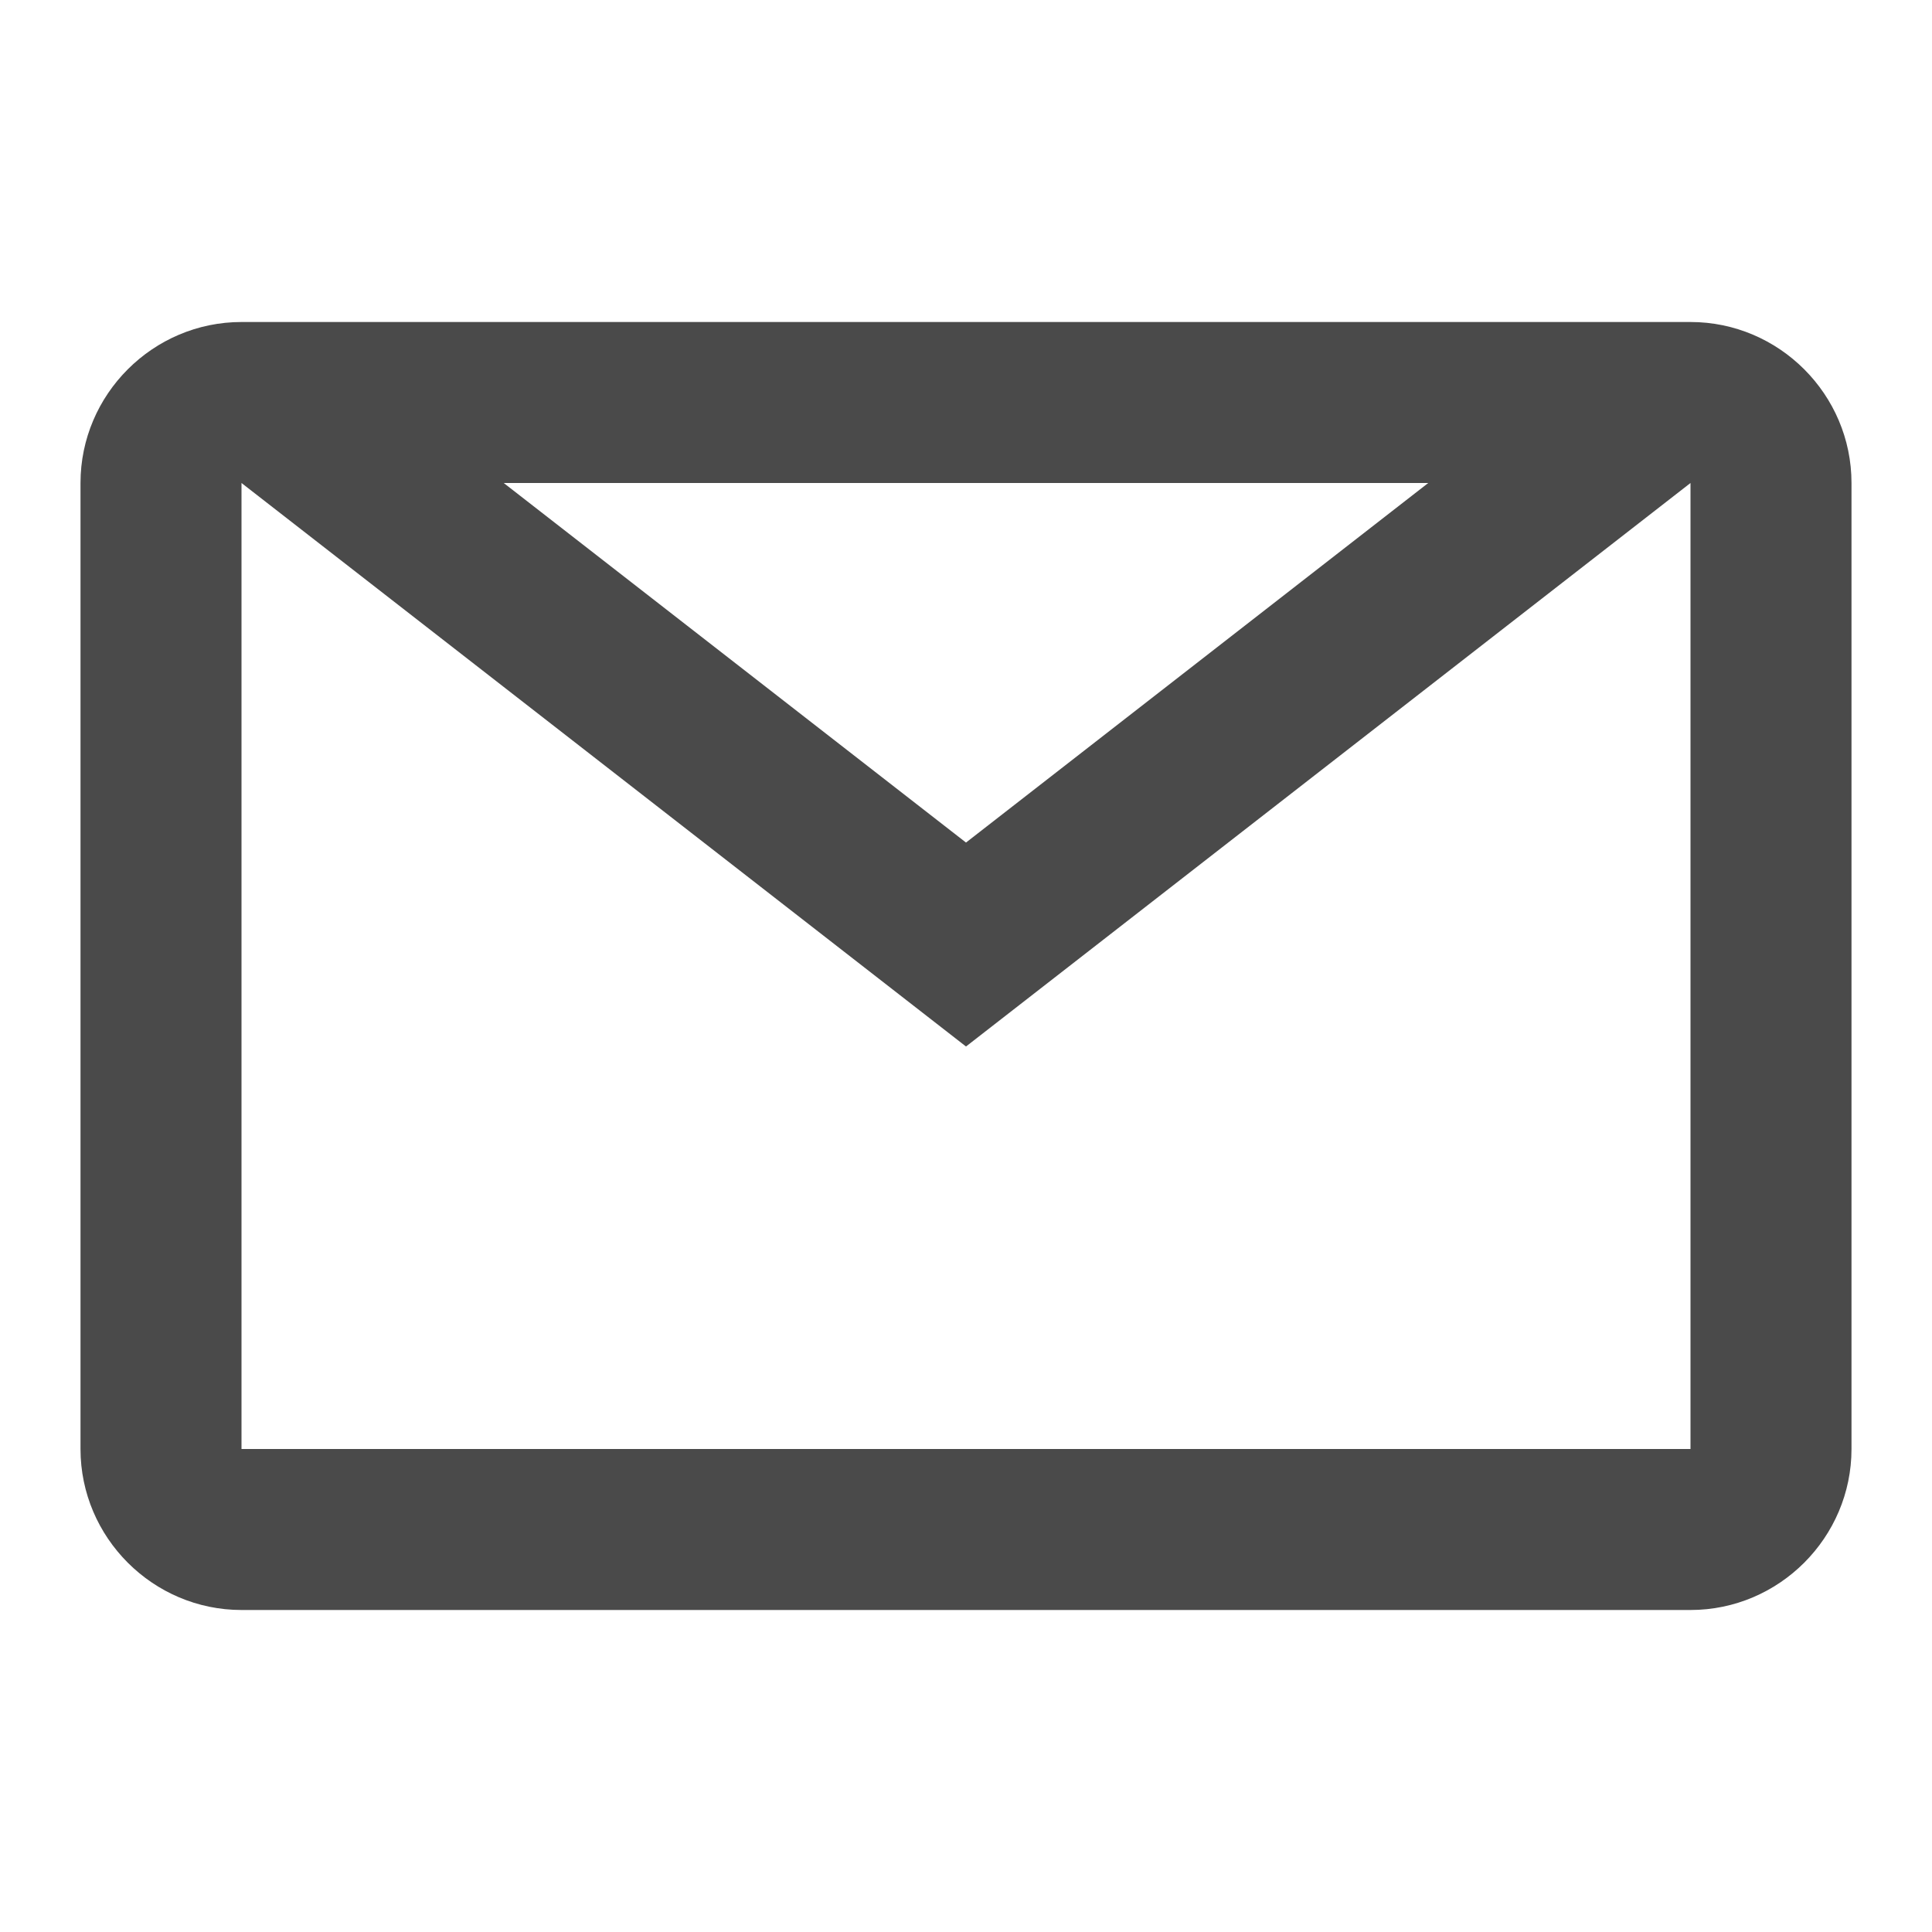<svg xmlns="http://www.w3.org/2000/svg" width="48" height="48" viewBox="0 0 48 48">
  <path fill="#4A4A4A" fill-rule="evenodd" d="M42,8 C44.2,8 46,9.8 46,12 L46,36 C46,38.2 44.2,40 42,40 L6,40 C3.8,40 2,38.2 2,36 L2,12 C2,9.8 3.8,8 6,8 L8,8 L40,8 L42,8 Z M42,36 L42,12 L24,26 L6,12 L6,36 L42,36 Z M35.484,12 L12.515,12 L24,20.933 L35.484,12 Z"/>
</svg>
